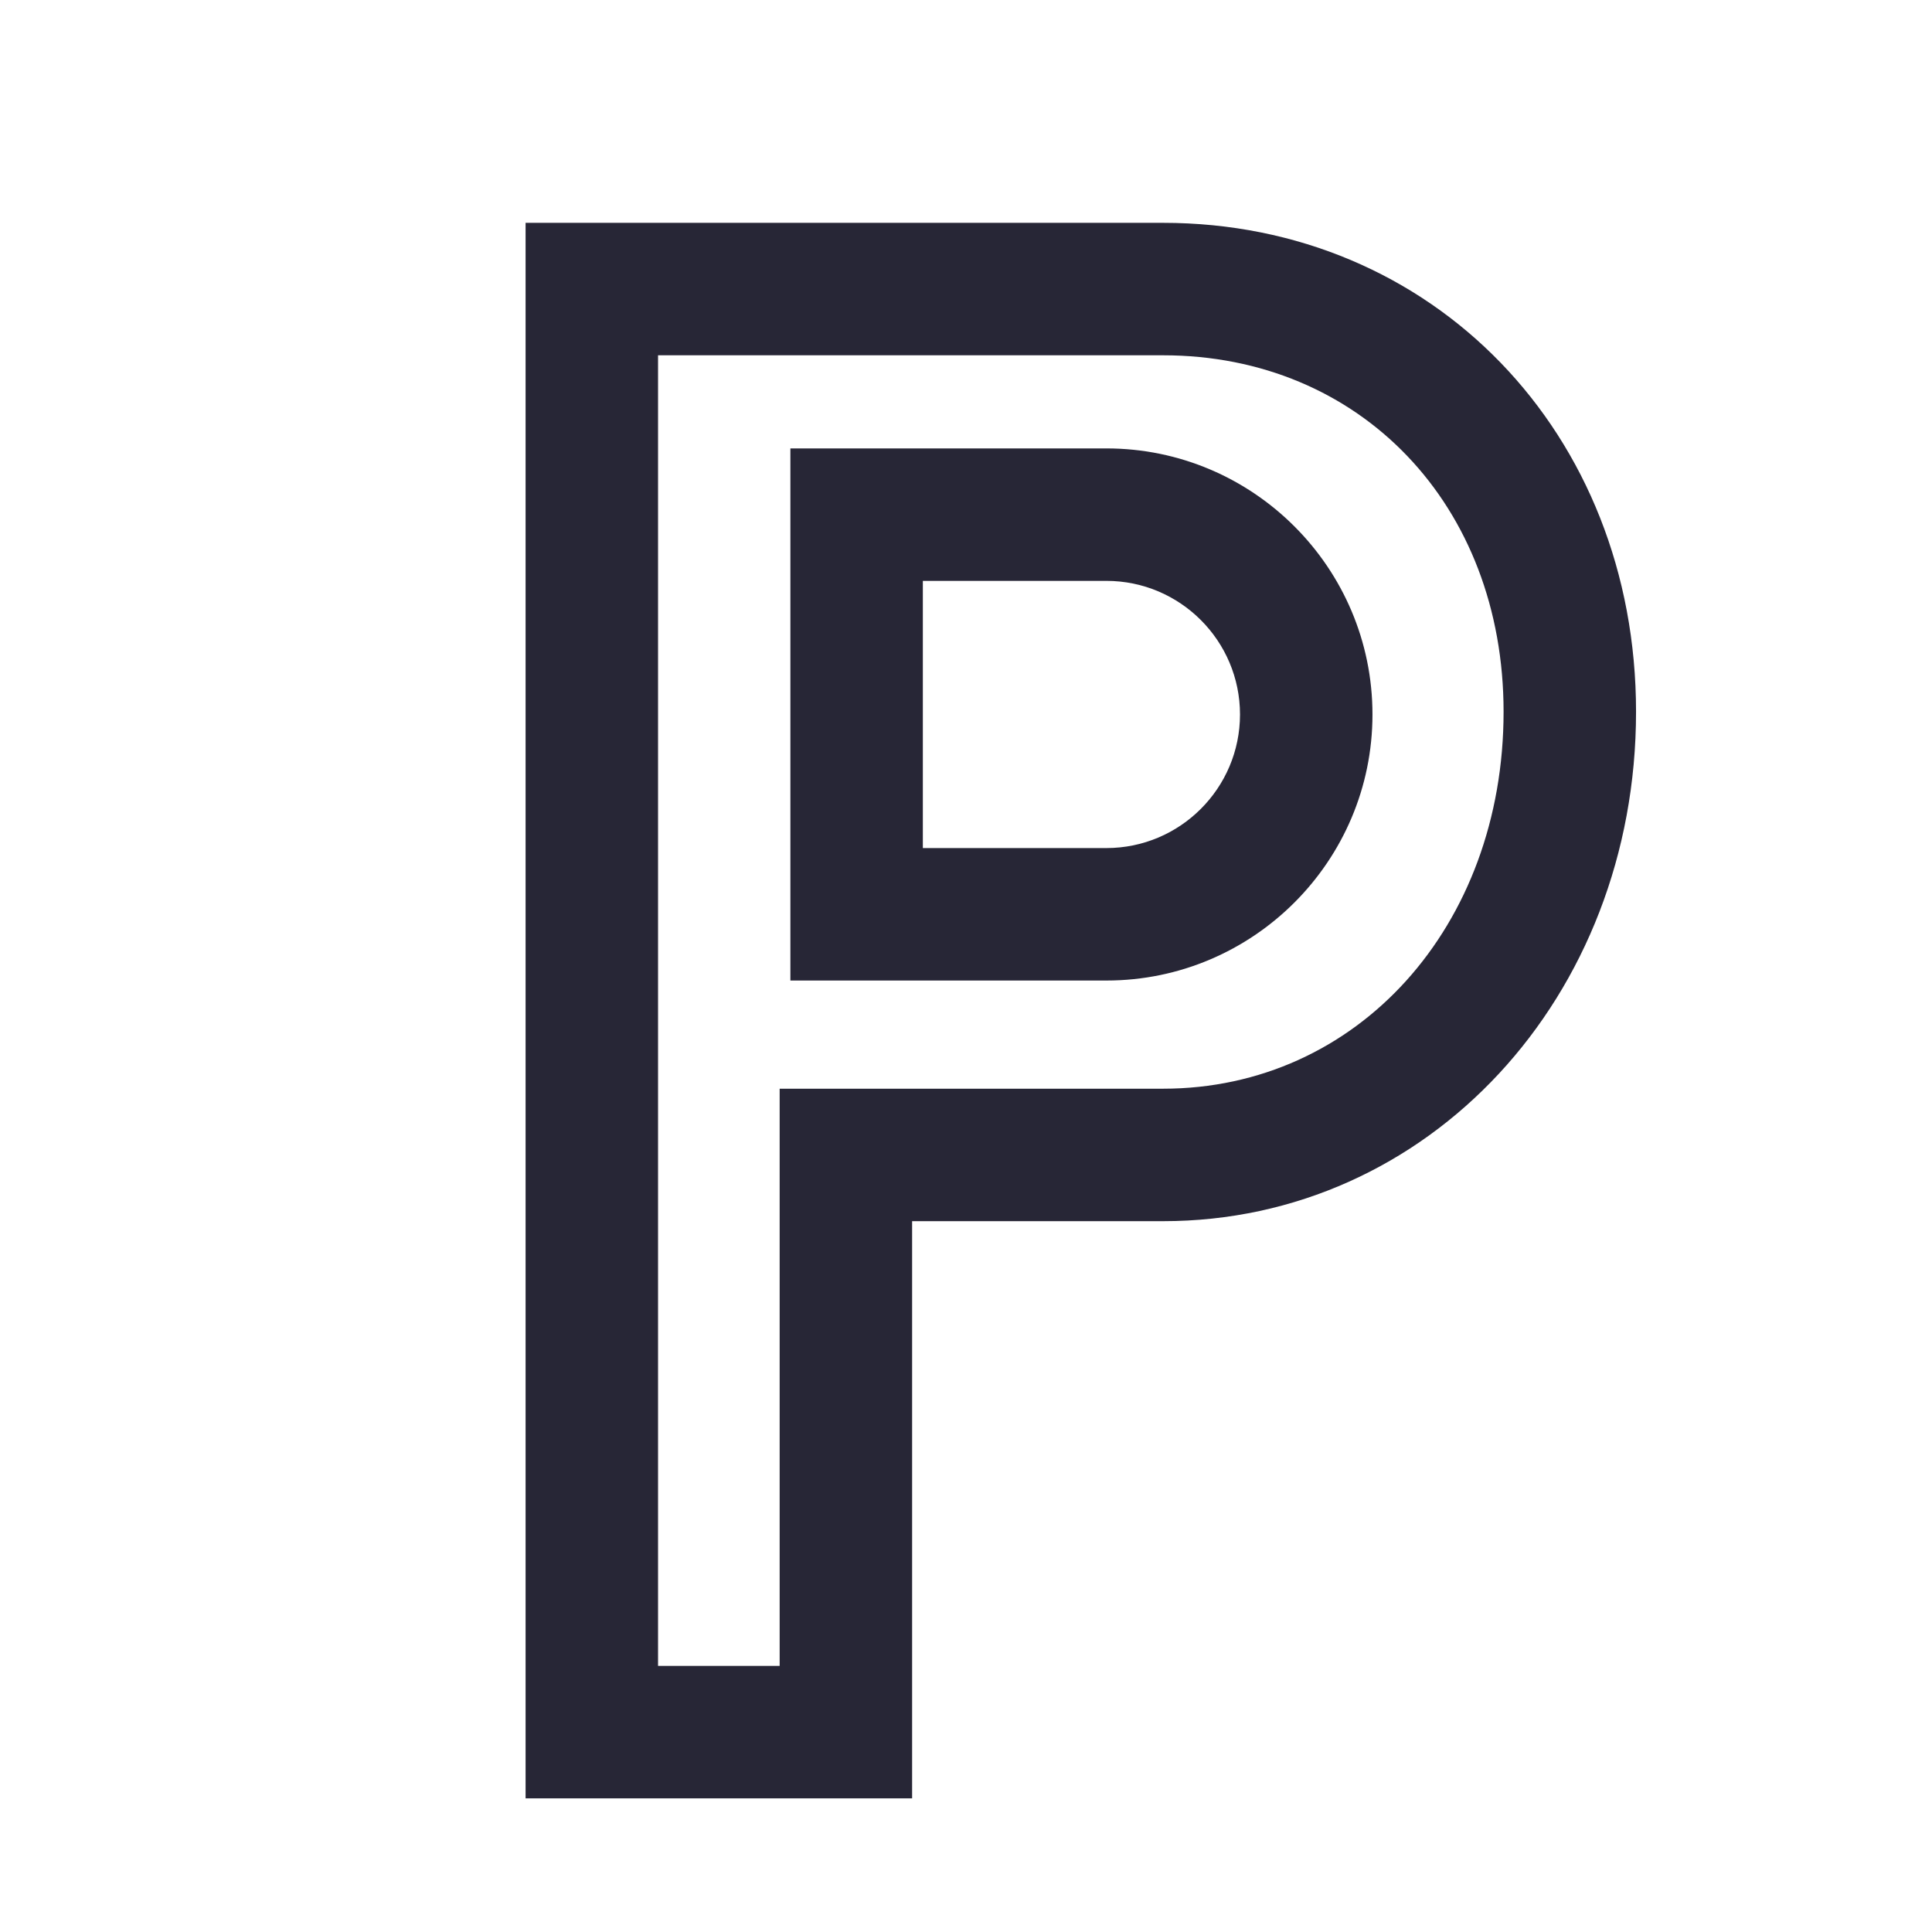 <?xml version="1.0" encoding="utf-8"?>
<!-- Generator: Adobe Illustrator 17.0.0, SVG Export Plug-In . SVG Version: 6.00 Build 0)  -->
<!DOCTYPE svg PUBLIC "-//W3C//DTD SVG 1.1//EN" "http://www.w3.org/Graphics/SVG/1.1/DTD/svg11.dtd">
<svg version="1.1" id="图层_1" xmlns="http://www.w3.org/2000/svg" xmlns:xlink="http://www.w3.org/1999/xlink" x="0px" y="0px"
	 width="170.08px" height="170.08px" viewBox="0 0 170.08 170.08" enable-background="new 0 0 170.08 170.08" xml:space="preserve">
<g>
	<path fill="#272636" d="M80.296,158.316H46.269V19.617h56.123c23.735,0,41.634,18.503,41.634,43.038
		c0,25.147-18.289,44.849-41.634,44.849H80.296V158.316z M57.93,146.655h10.705V95.842h33.757c17.088,0,29.973-14.266,29.973-33.187
		c0-18.181-12.606-31.377-29.973-31.377H57.93V146.655z M97.401,86.319H69.58V39.475h27.821c12.914,0,23.422,10.508,23.422,23.422
		S110.314,86.319,97.401,86.319z M81.241,74.658h16.159c6.485,0,11.761-5.275,11.761-11.761s-5.275-11.761-11.761-11.761H81.241
		V74.658z"/>
</g>
</svg>
